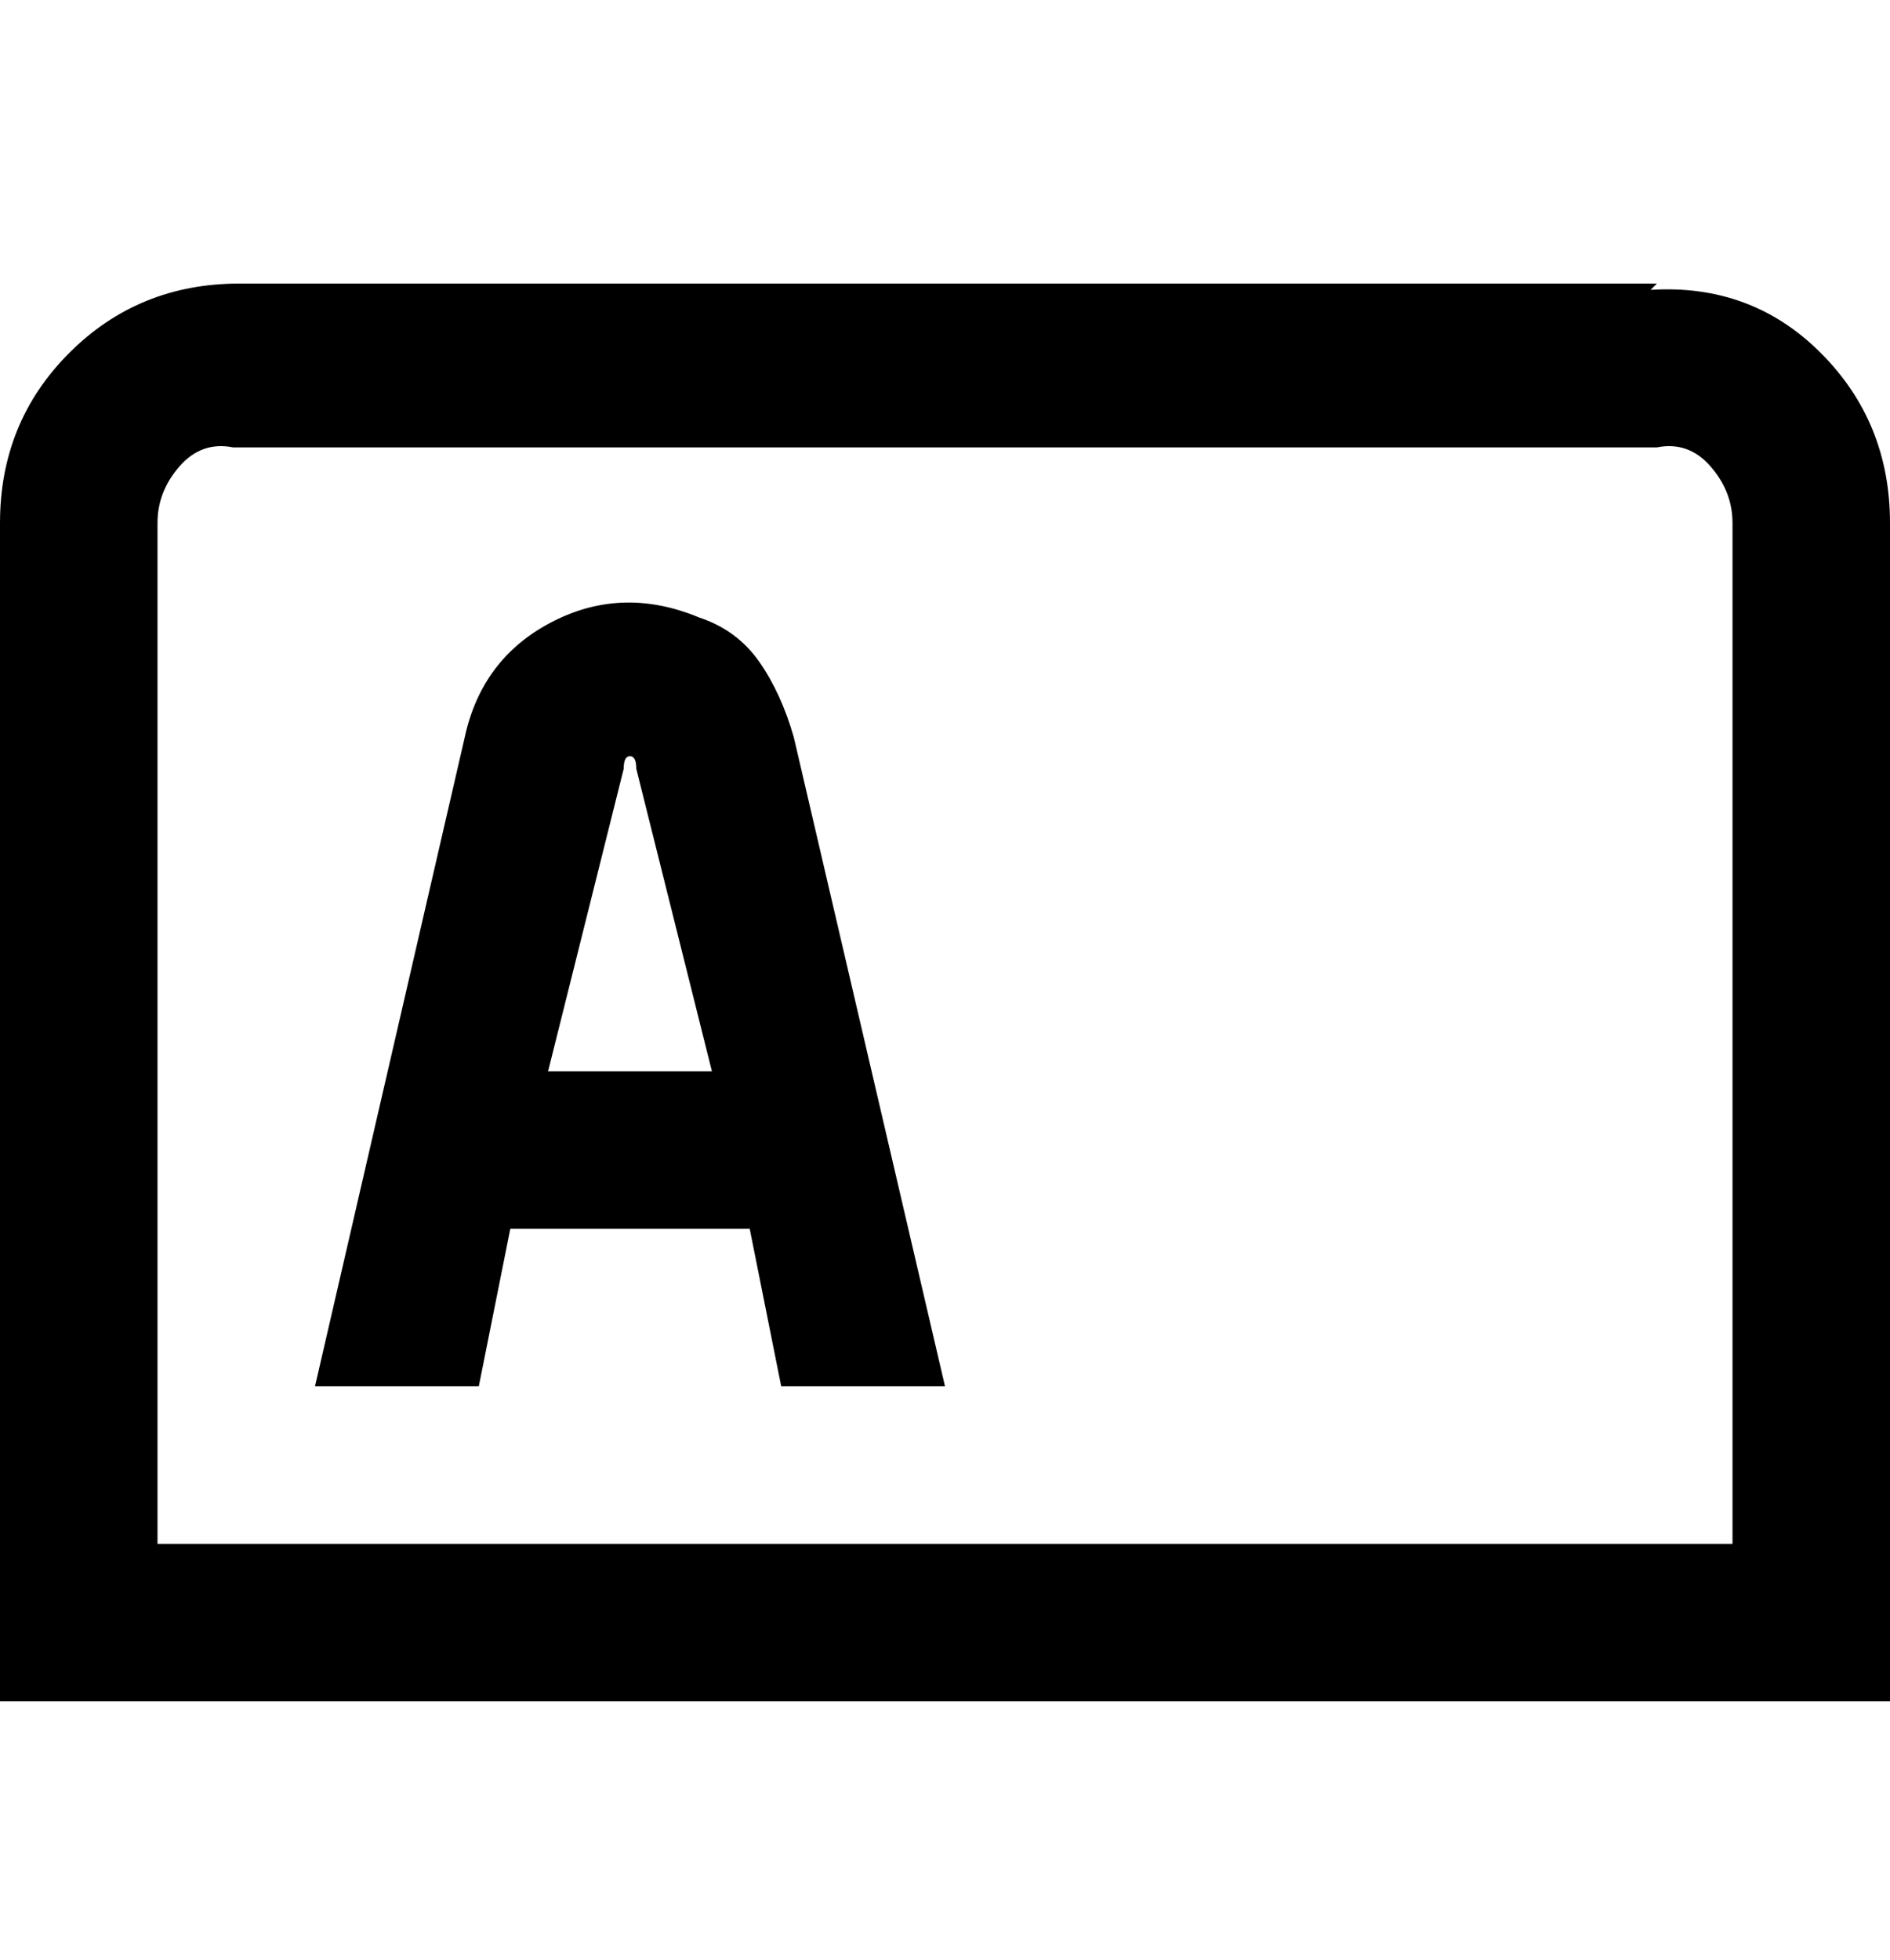 <svg viewBox="0 0 300 311" xmlns="http://www.w3.org/2000/svg"><path d="M111 98q-12-5-23 .5T74 116L50 220h26l5-25h38l5 25h26l-24-103q-2-7-5.5-12t-9.5-7zm-24 72l12-48q0-2 1-2t1 2l12 48H87zM263 45H38q-16 0-27 11T0 83v187h300V83q0-16-11-27t-27-10l1-1zm12 200H25V83q0-5 3.5-9t8.5-3h226q5-1 8.5 3t3.5 9v162z"/></svg>